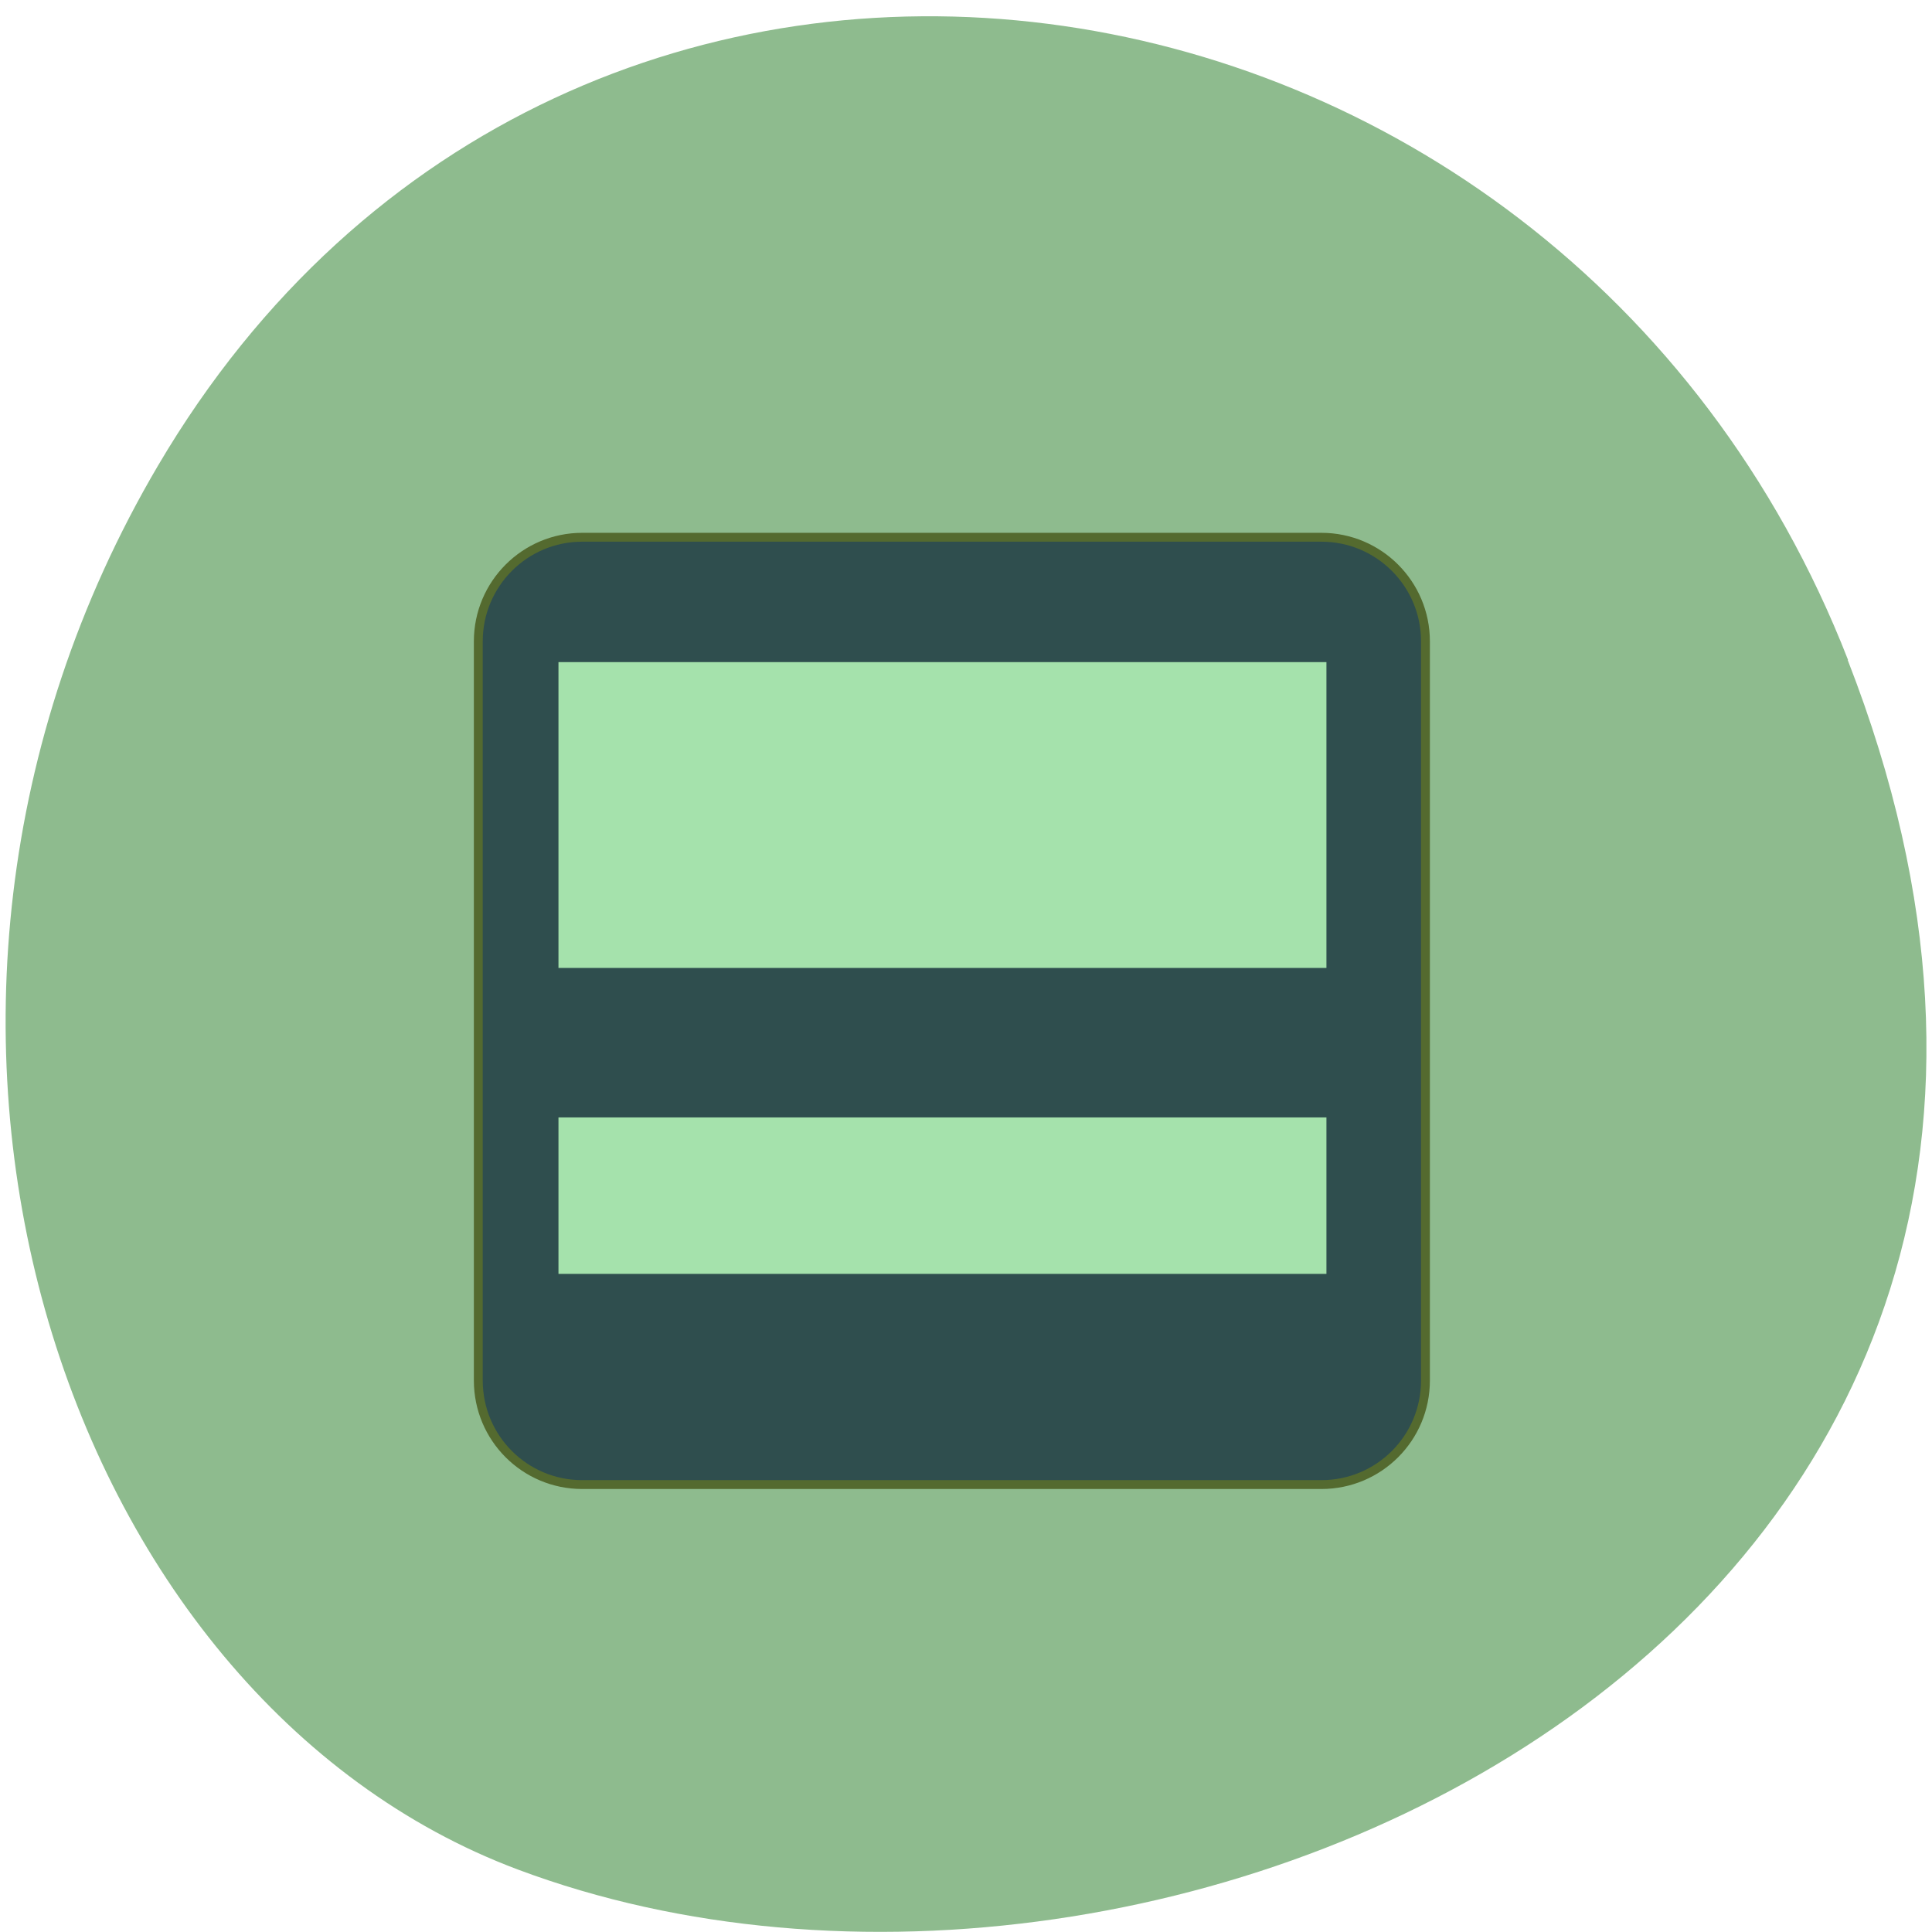 <svg xmlns="http://www.w3.org/2000/svg" viewBox="0 0 48 48"><path d="m 45.906 16.398 c 9.316 23.891 -16.789 36.14 -33.04 30.05 c -11.344 -4.25 -16.996 -21.19 -8.941 -34.879 c 10.168 -17.277 34.801 -13.602 41.988 4.824" fill="#8ebb8e"/><path d="m 76.938 71 h 97.69 c 7.604 0 13.75 6.167 13.75 13.75 v 97.69 c 0 7.604 -6.146 13.75 -13.75 13.75 h -97.69 c -7.583 0 -13.729 -6.146 -13.729 -13.75 v -97.69 c 0 -7.583 6.146 -13.75 13.729 -13.75" transform="scale(0.188)" fill="#2f4e4e" stroke="#546a2f" stroke-width="1.171"/><path d="m 13.875 29.703 v -1.941 h 19.08 v 3.887 h -19.08 m 0 -11.398 v -3.801 h 19.08 v 7.598 h -19.08" fill="#a5e2ac"/></svg>
